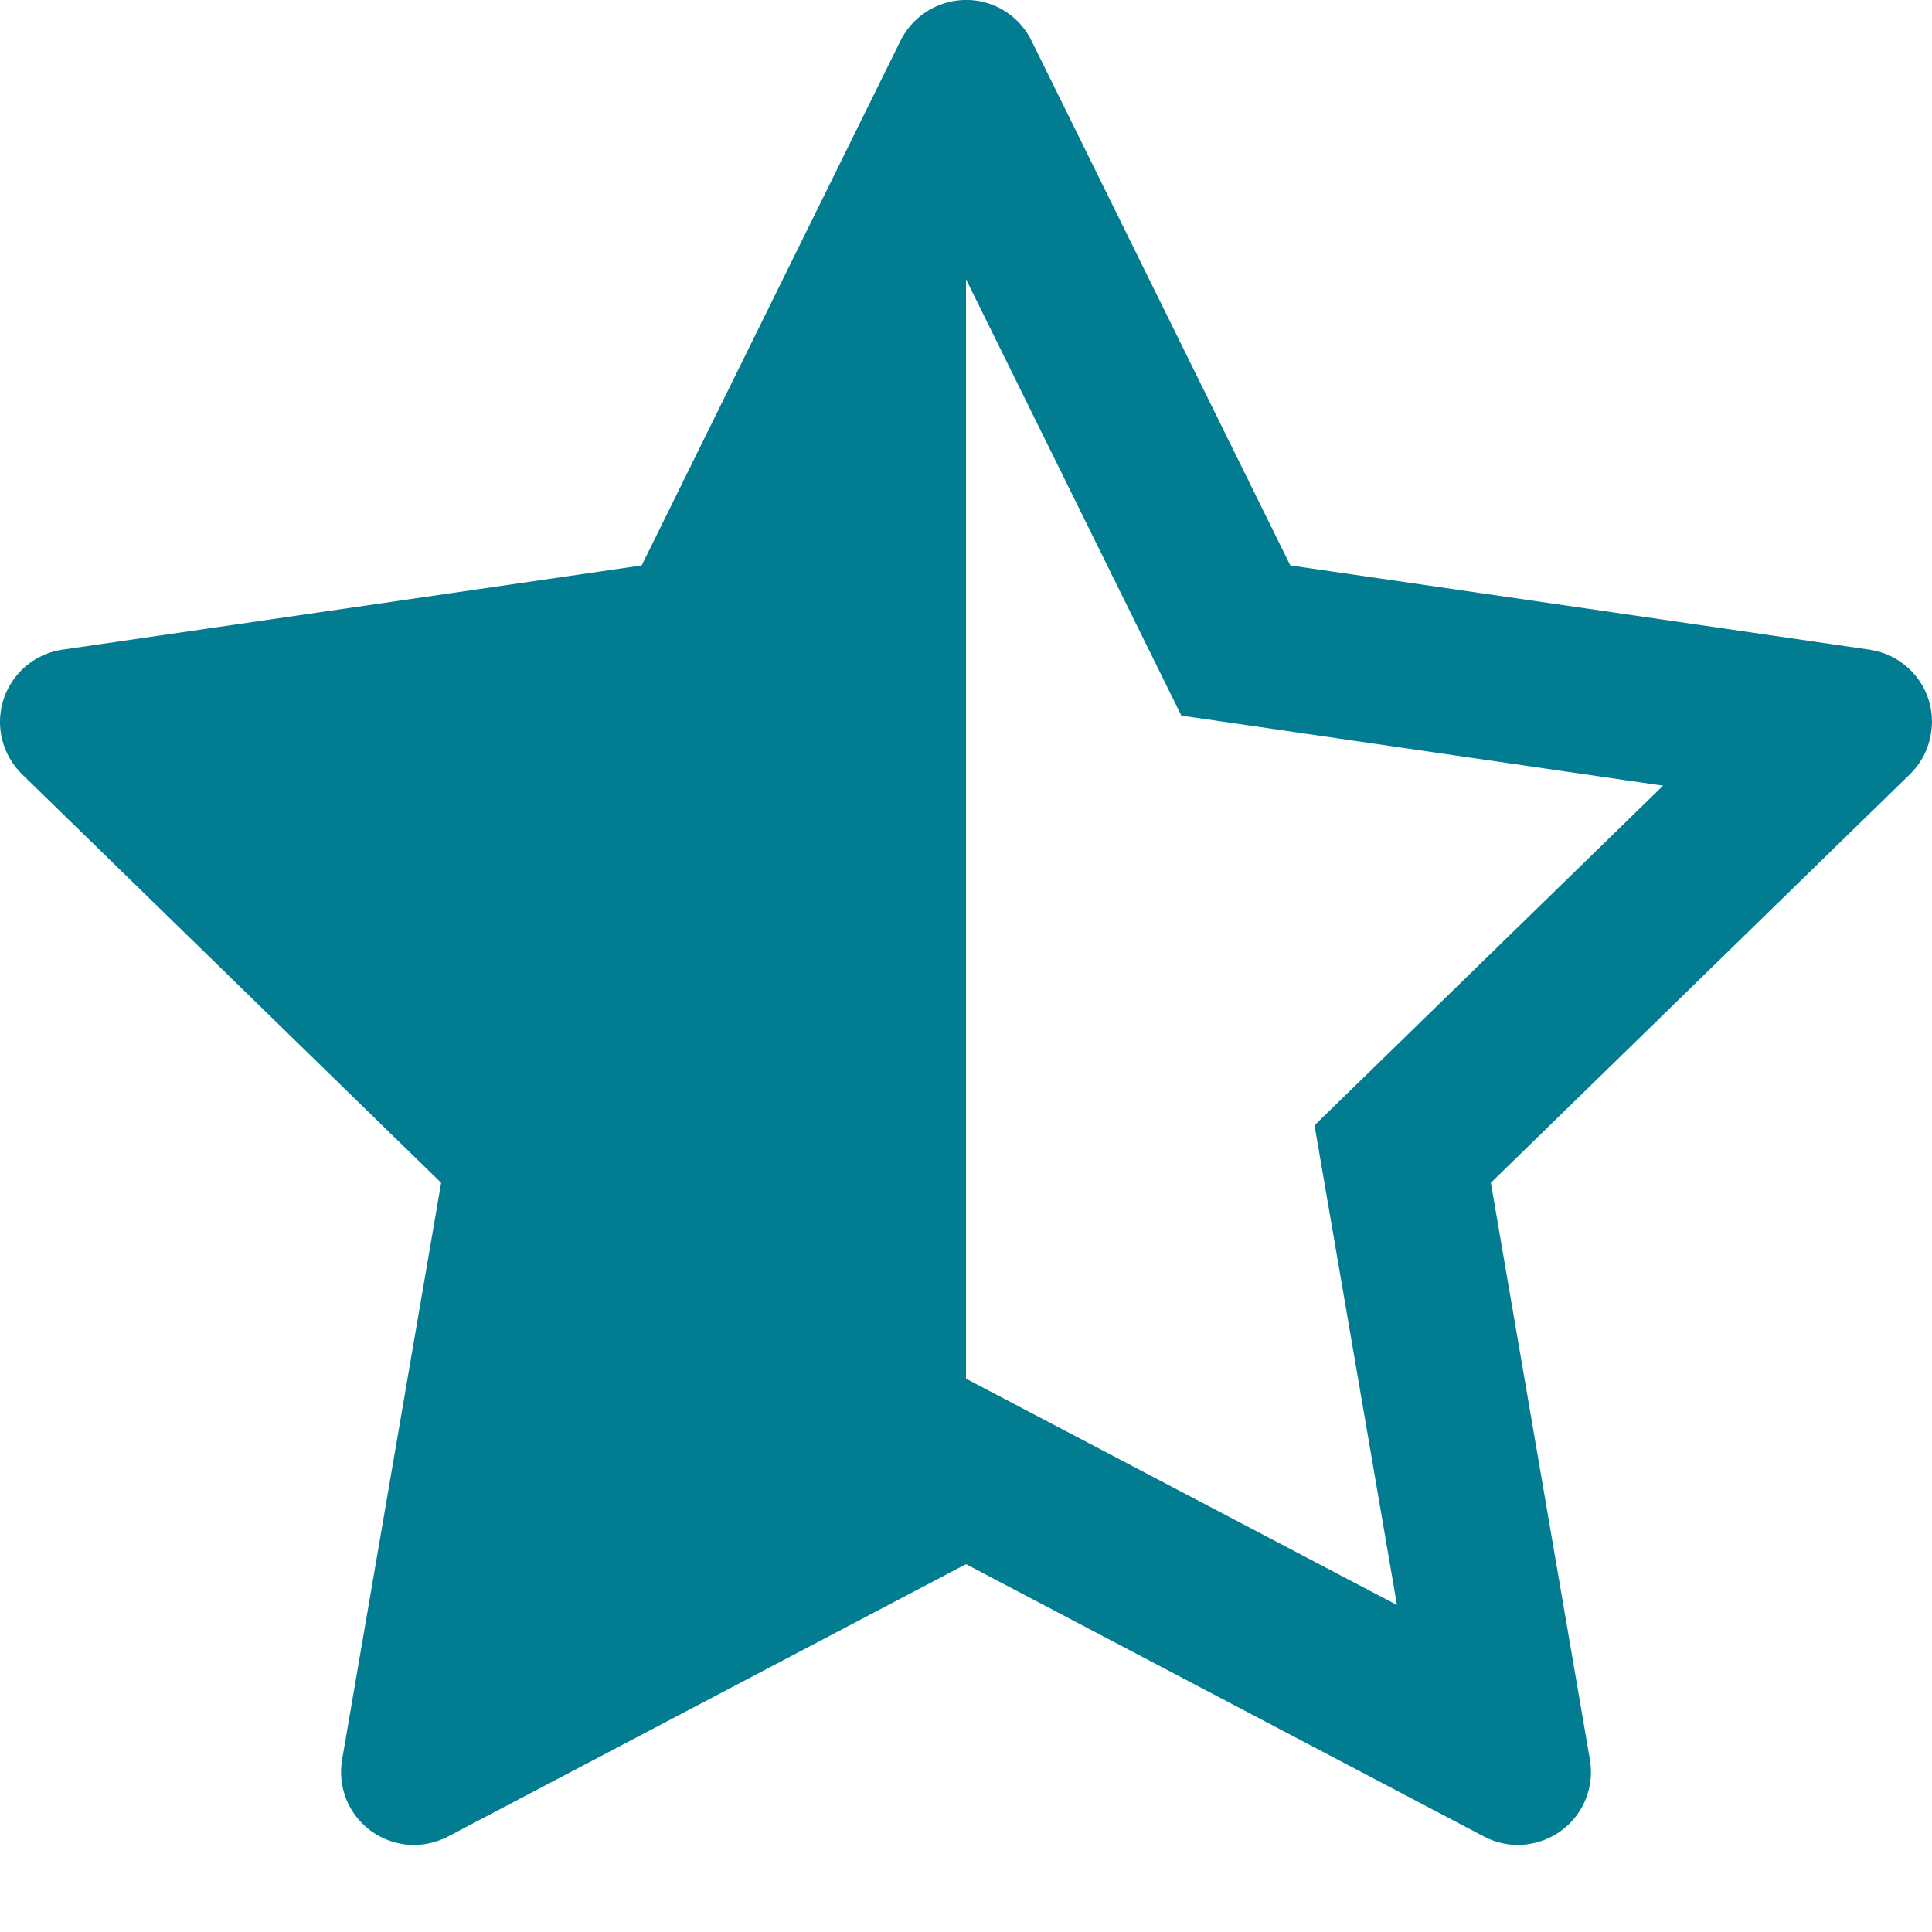 <svg width="15" height="15" viewBox="0 0 15 15" fill="none" xmlns="http://www.w3.org/2000/svg">
<path d="M14.515 5.044L10.018 4.39L8.008 0.315C7.953 0.204 7.863 0.113 7.752 0.058C7.472 -0.08 7.132 0.035 6.992 0.315L4.982 4.39L0.485 5.044C0.361 5.062 0.248 5.12 0.161 5.209C0.056 5.317 -0.002 5.462 4.9848e-05 5.612C0.002 5.762 0.064 5.906 0.171 6.011L3.425 9.183L2.656 13.662C2.638 13.766 2.65 13.873 2.689 13.971C2.729 14.069 2.796 14.154 2.881 14.216C2.967 14.278 3.068 14.315 3.174 14.323C3.279 14.33 3.384 14.308 3.478 14.259L7.5 12.144L11.522 14.259C11.632 14.317 11.759 14.337 11.882 14.315C12.19 14.262 12.397 13.97 12.344 13.662L11.575 9.183L14.829 6.011C14.917 5.924 14.976 5.811 14.993 5.687C15.041 5.377 14.825 5.09 14.515 5.044ZM10.206 8.737L10.846 12.461L7.5 10.704V7.5V2.168L9.172 5.556L12.912 6.1L10.206 8.737Z" fill="#027C90"/>
</svg>

